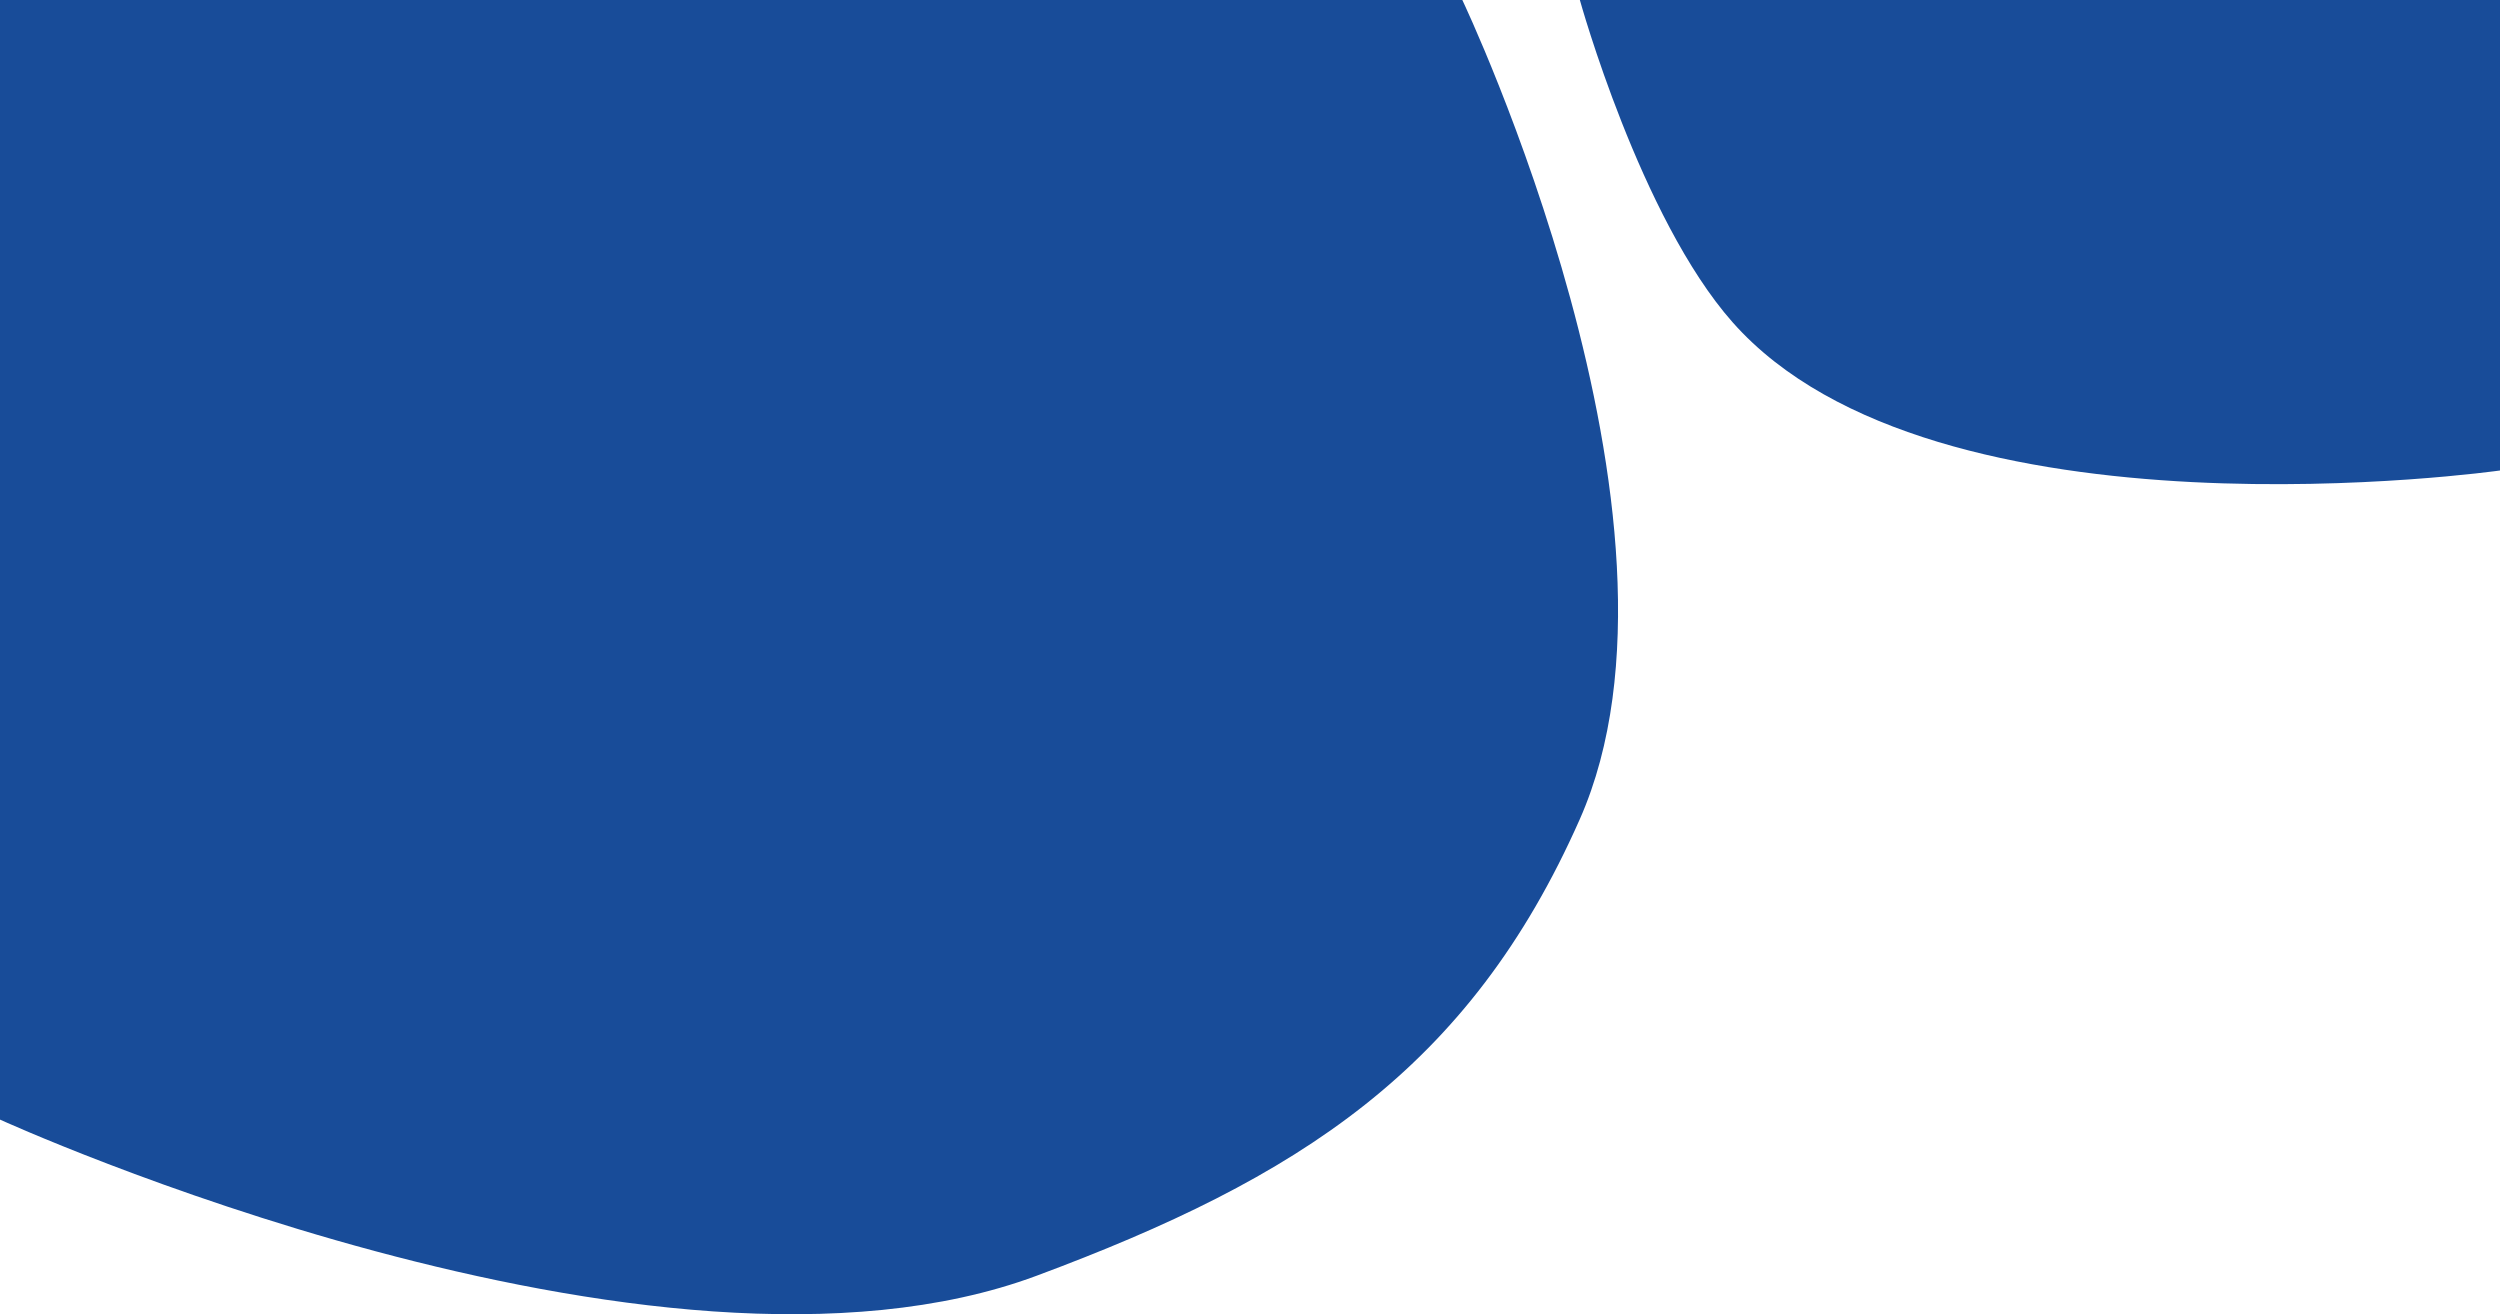 <svg width="1440" height="757" viewBox="0 0 1440 757" fill="none" xmlns="http://www.w3.org/2000/svg">
      <path d="M910 0H1440V271C1440 271 1114.5 317.291 997.986 185.641C944.815 125.564 910 0 910 0Z" fill="#184C99" />
      <path
        d="M0 0H842.298C842.298 0 985.589 300.909 909.964 471.864C846.191 616.027 747.984 678.649 597.079 734.83C376.761 816.852 0 644.881 0 644.881V0Z"
        fill="#184C99"
      />
</svg>